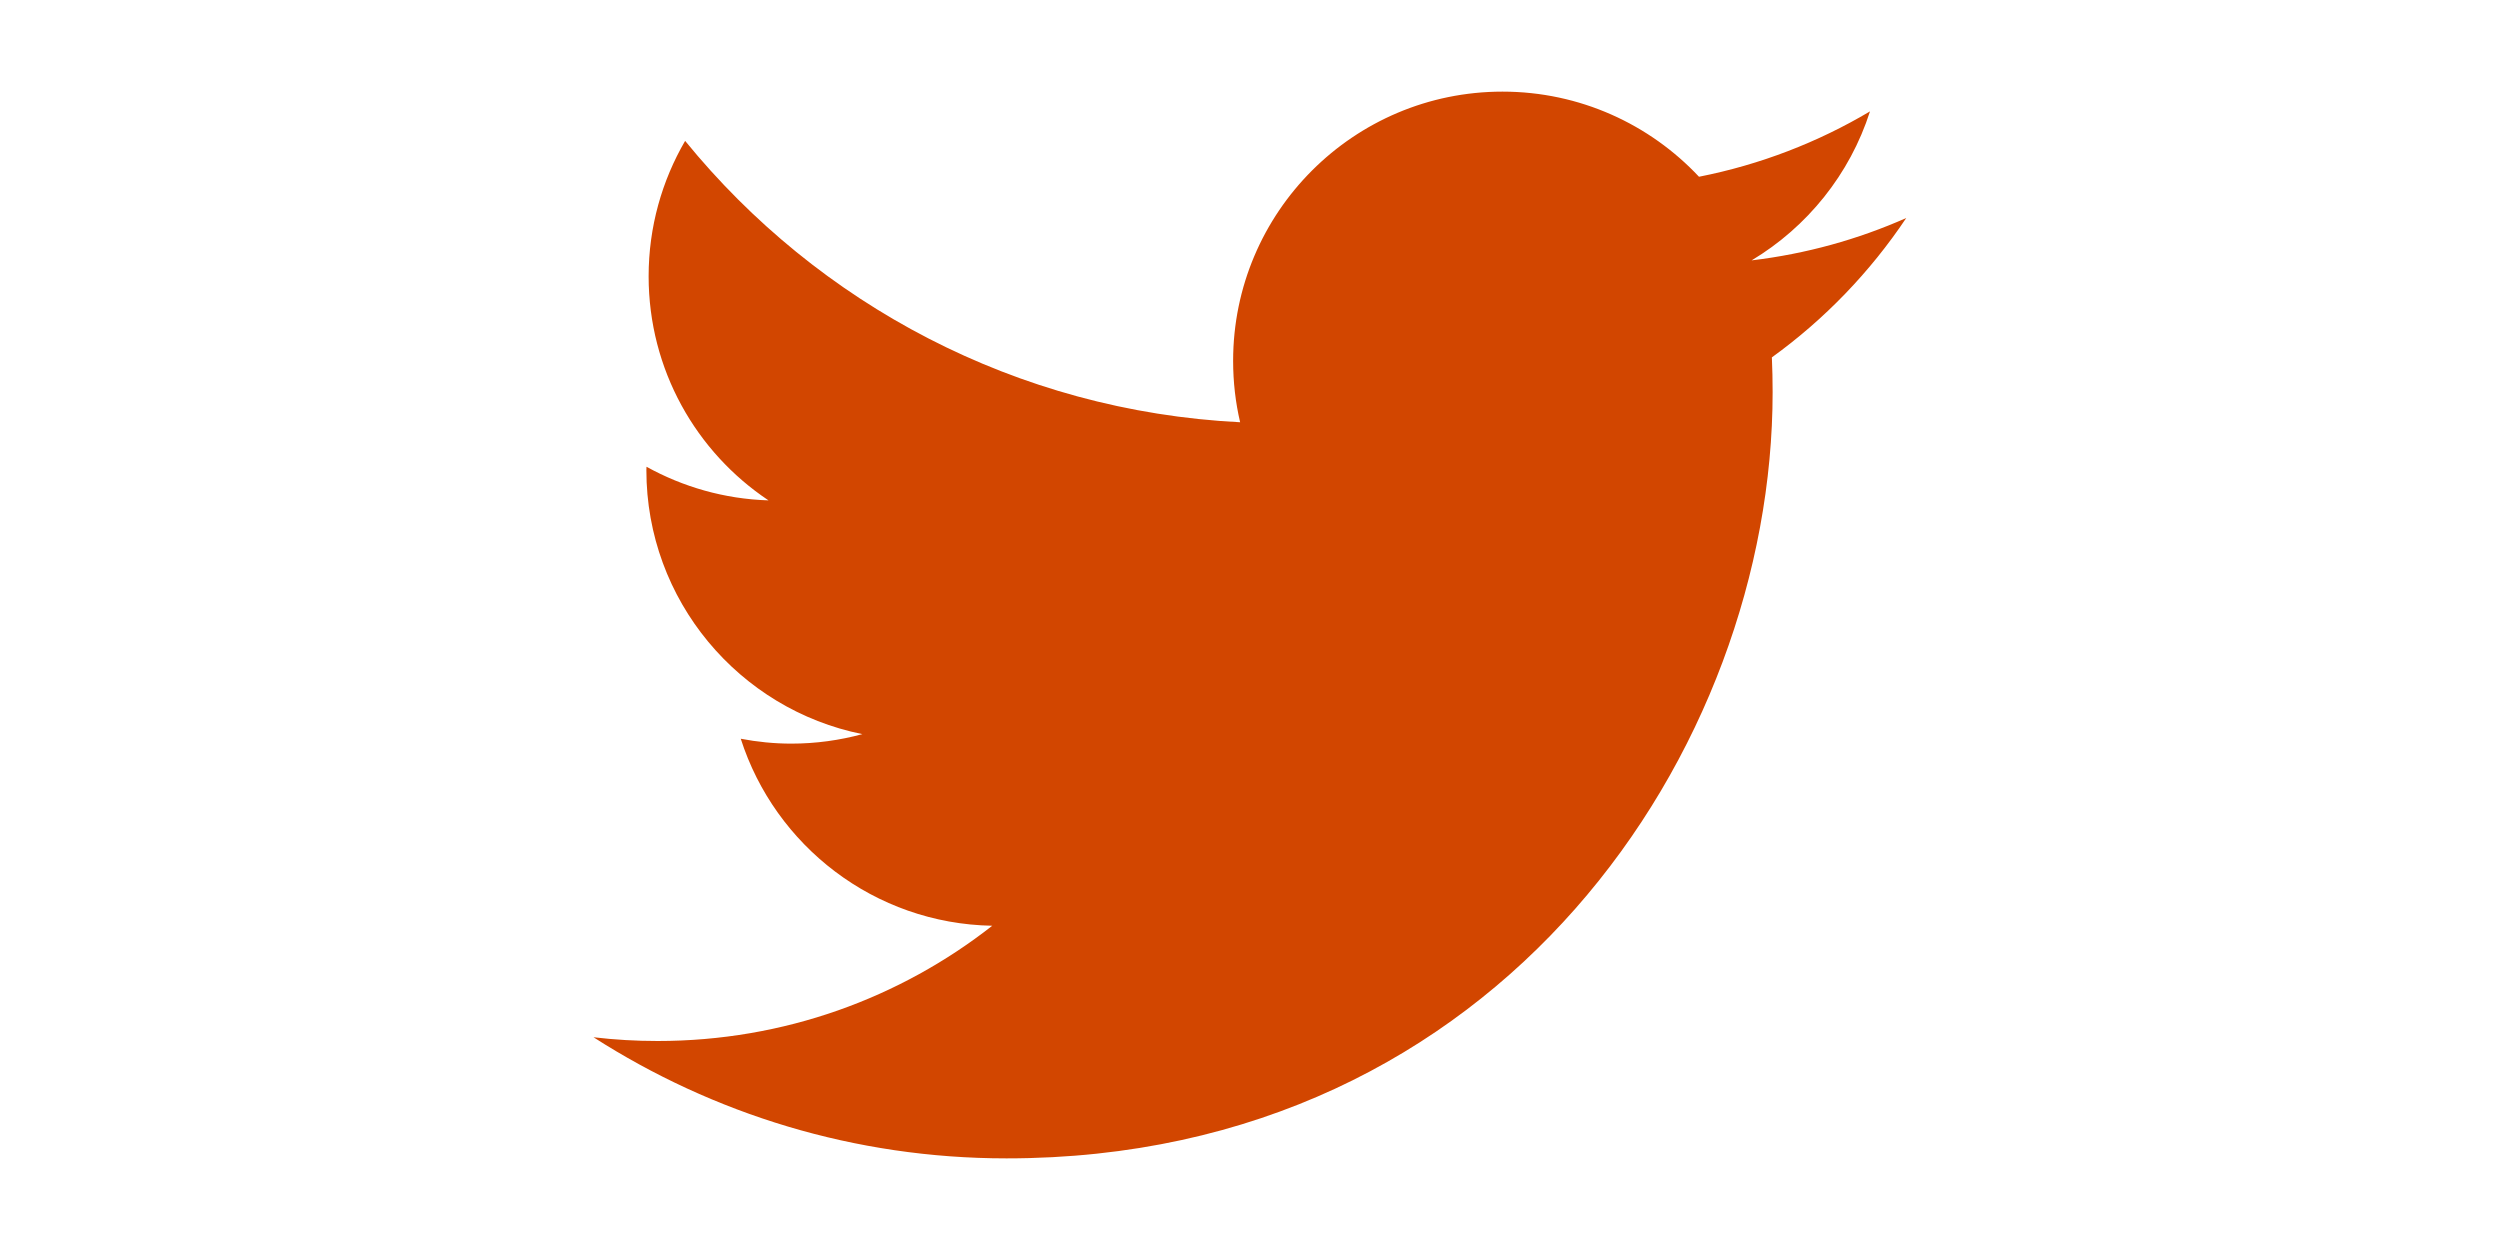 <?xml version="1.0" encoding="utf-8"?>
<!-- Generator: Adobe Illustrator 22.1.0, SVG Export Plug-In . SVG Version: 6.00 Build 0)  -->
<svg version="1.1" id="Layer_1" xmlns="http://www.w3.org/2000/svg" xmlns:xlink="http://www.w3.org/1999/xlink" x="0px" y="0px"
	 viewBox="0 0 200 100" style="enable-background:new 0 0 200 100;" xml:space="preserve">
<style type="text/css">
	.st0{fill:none;}
	.st1{fill:#D24600;}
</style>
<rect y="0" class="st0" width="200" height="100"/>
<path class="st1" d="M80.52,92.67c39.62,0,61.29-32.83,61.29-61.29c0-0.93-0.02-1.86-0.06-2.79c4.21-3.04,7.86-6.83,10.75-11.15
	c-3.86,1.71-8.01,2.87-12.37,3.39c4.45-2.67,7.86-6.89,9.47-11.92c-4.16,2.47-8.77,4.26-13.68,5.23c-3.93-4.19-9.53-6.81-15.72-6.81
	c-11.9,0-21.55,9.65-21.55,21.54c0,1.69,0.19,3.33,0.56,4.91c-17.9-0.9-33.78-9.47-44.4-22.51c-1.85,3.18-2.92,6.88-2.92,10.83
	c0,7.47,3.8,14.07,9.59,17.93c-3.53-0.11-6.85-1.08-9.76-2.69c-0.01,0.09-0.01,0.18-0.01,0.27c0,10.43,7.43,19.14,17.28,21.12
	c-1.81,0.49-3.71,0.76-5.68,0.76c-1.39,0-2.74-0.14-4.05-0.39c2.74,8.56,10.69,14.79,20.12,14.96c-7.37,5.78-16.66,9.22-26.76,9.22
	c-1.74,0-3.45-0.1-5.14-0.3C57.03,89.1,68.35,92.67,80.52,92.67"/>
</svg>
